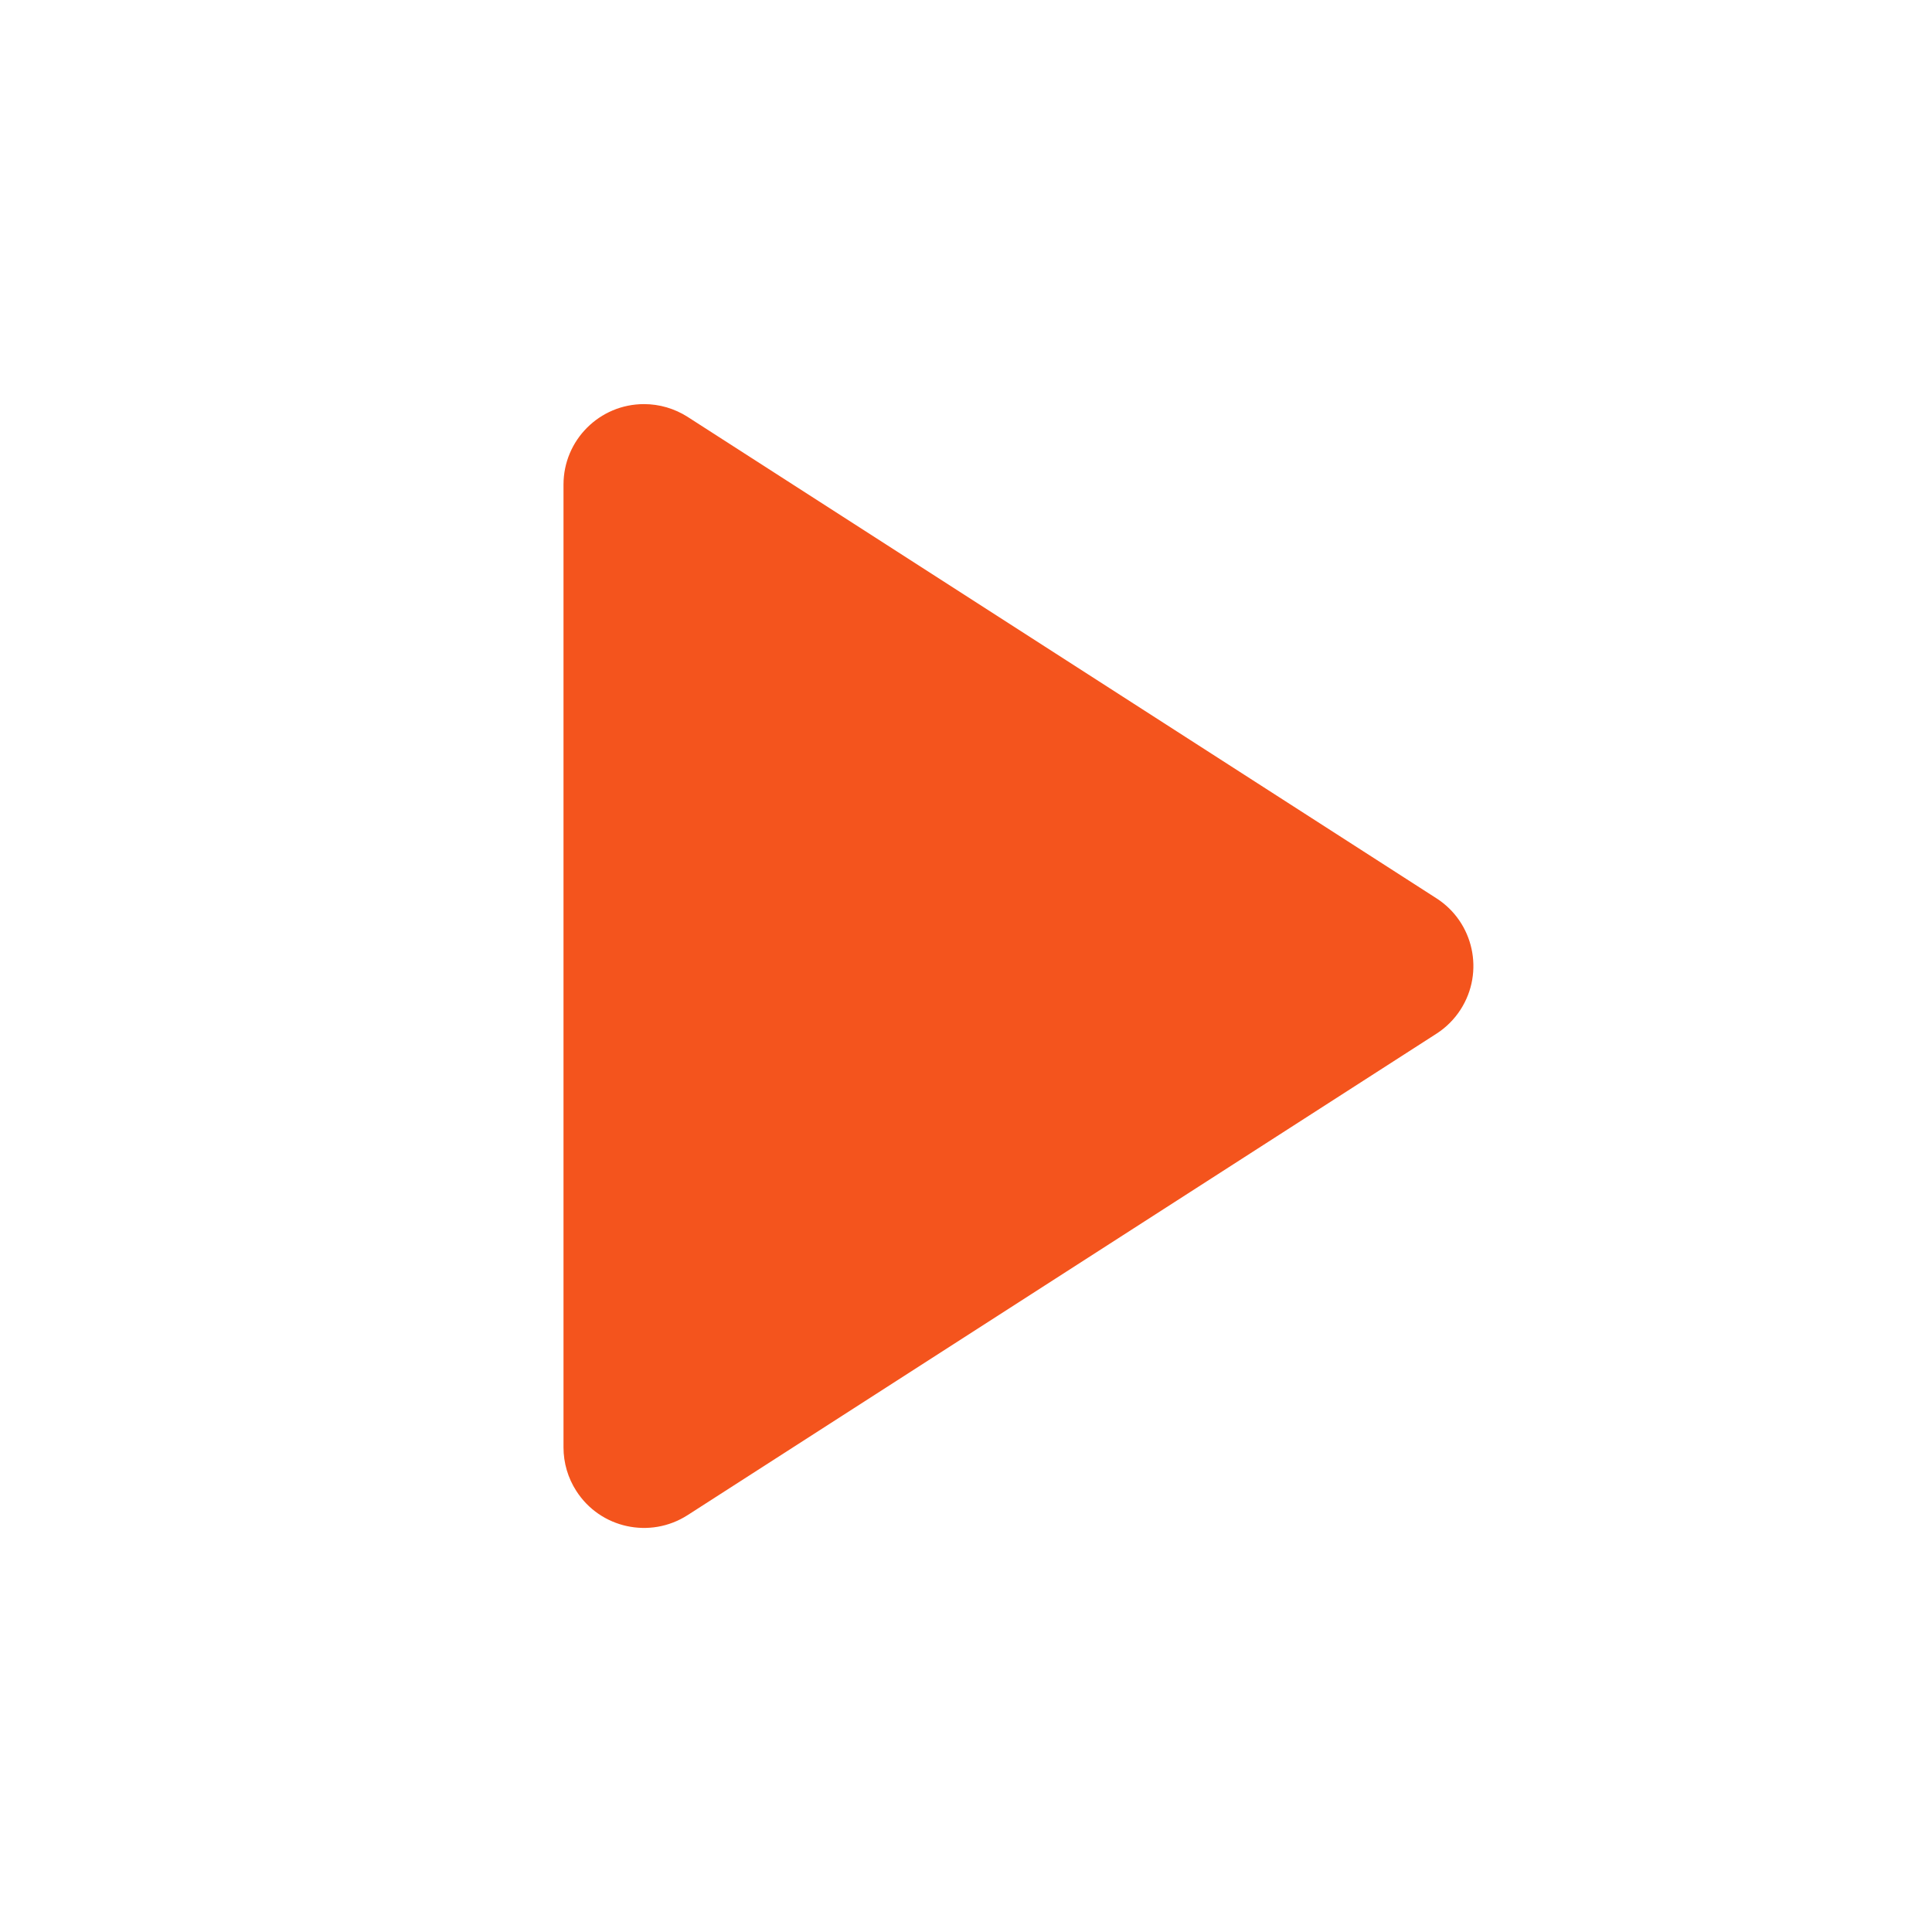 <svg xmlns="http://www.w3.org/2000/svg" viewBox="0 0 24 24" class="ae c0 ds dt du "><path fill="#F4541D" d="M17.844,12.841 L8.541,18.822 C8.076,19.12 7.457,18.986 7.159,18.521 C7.055,18.36 7,18.172 7,17.98 L7,6.02 C7,5.467 7.448,5.02 8,5.02 C8.192,5.02 8.379,5.075 8.541,5.178 L17.844,11.159 C18.308,11.457 18.443,12.076 18.144,12.541 C18.067,12.661 17.964,12.764 17.844,12.841 Z"/></svg>